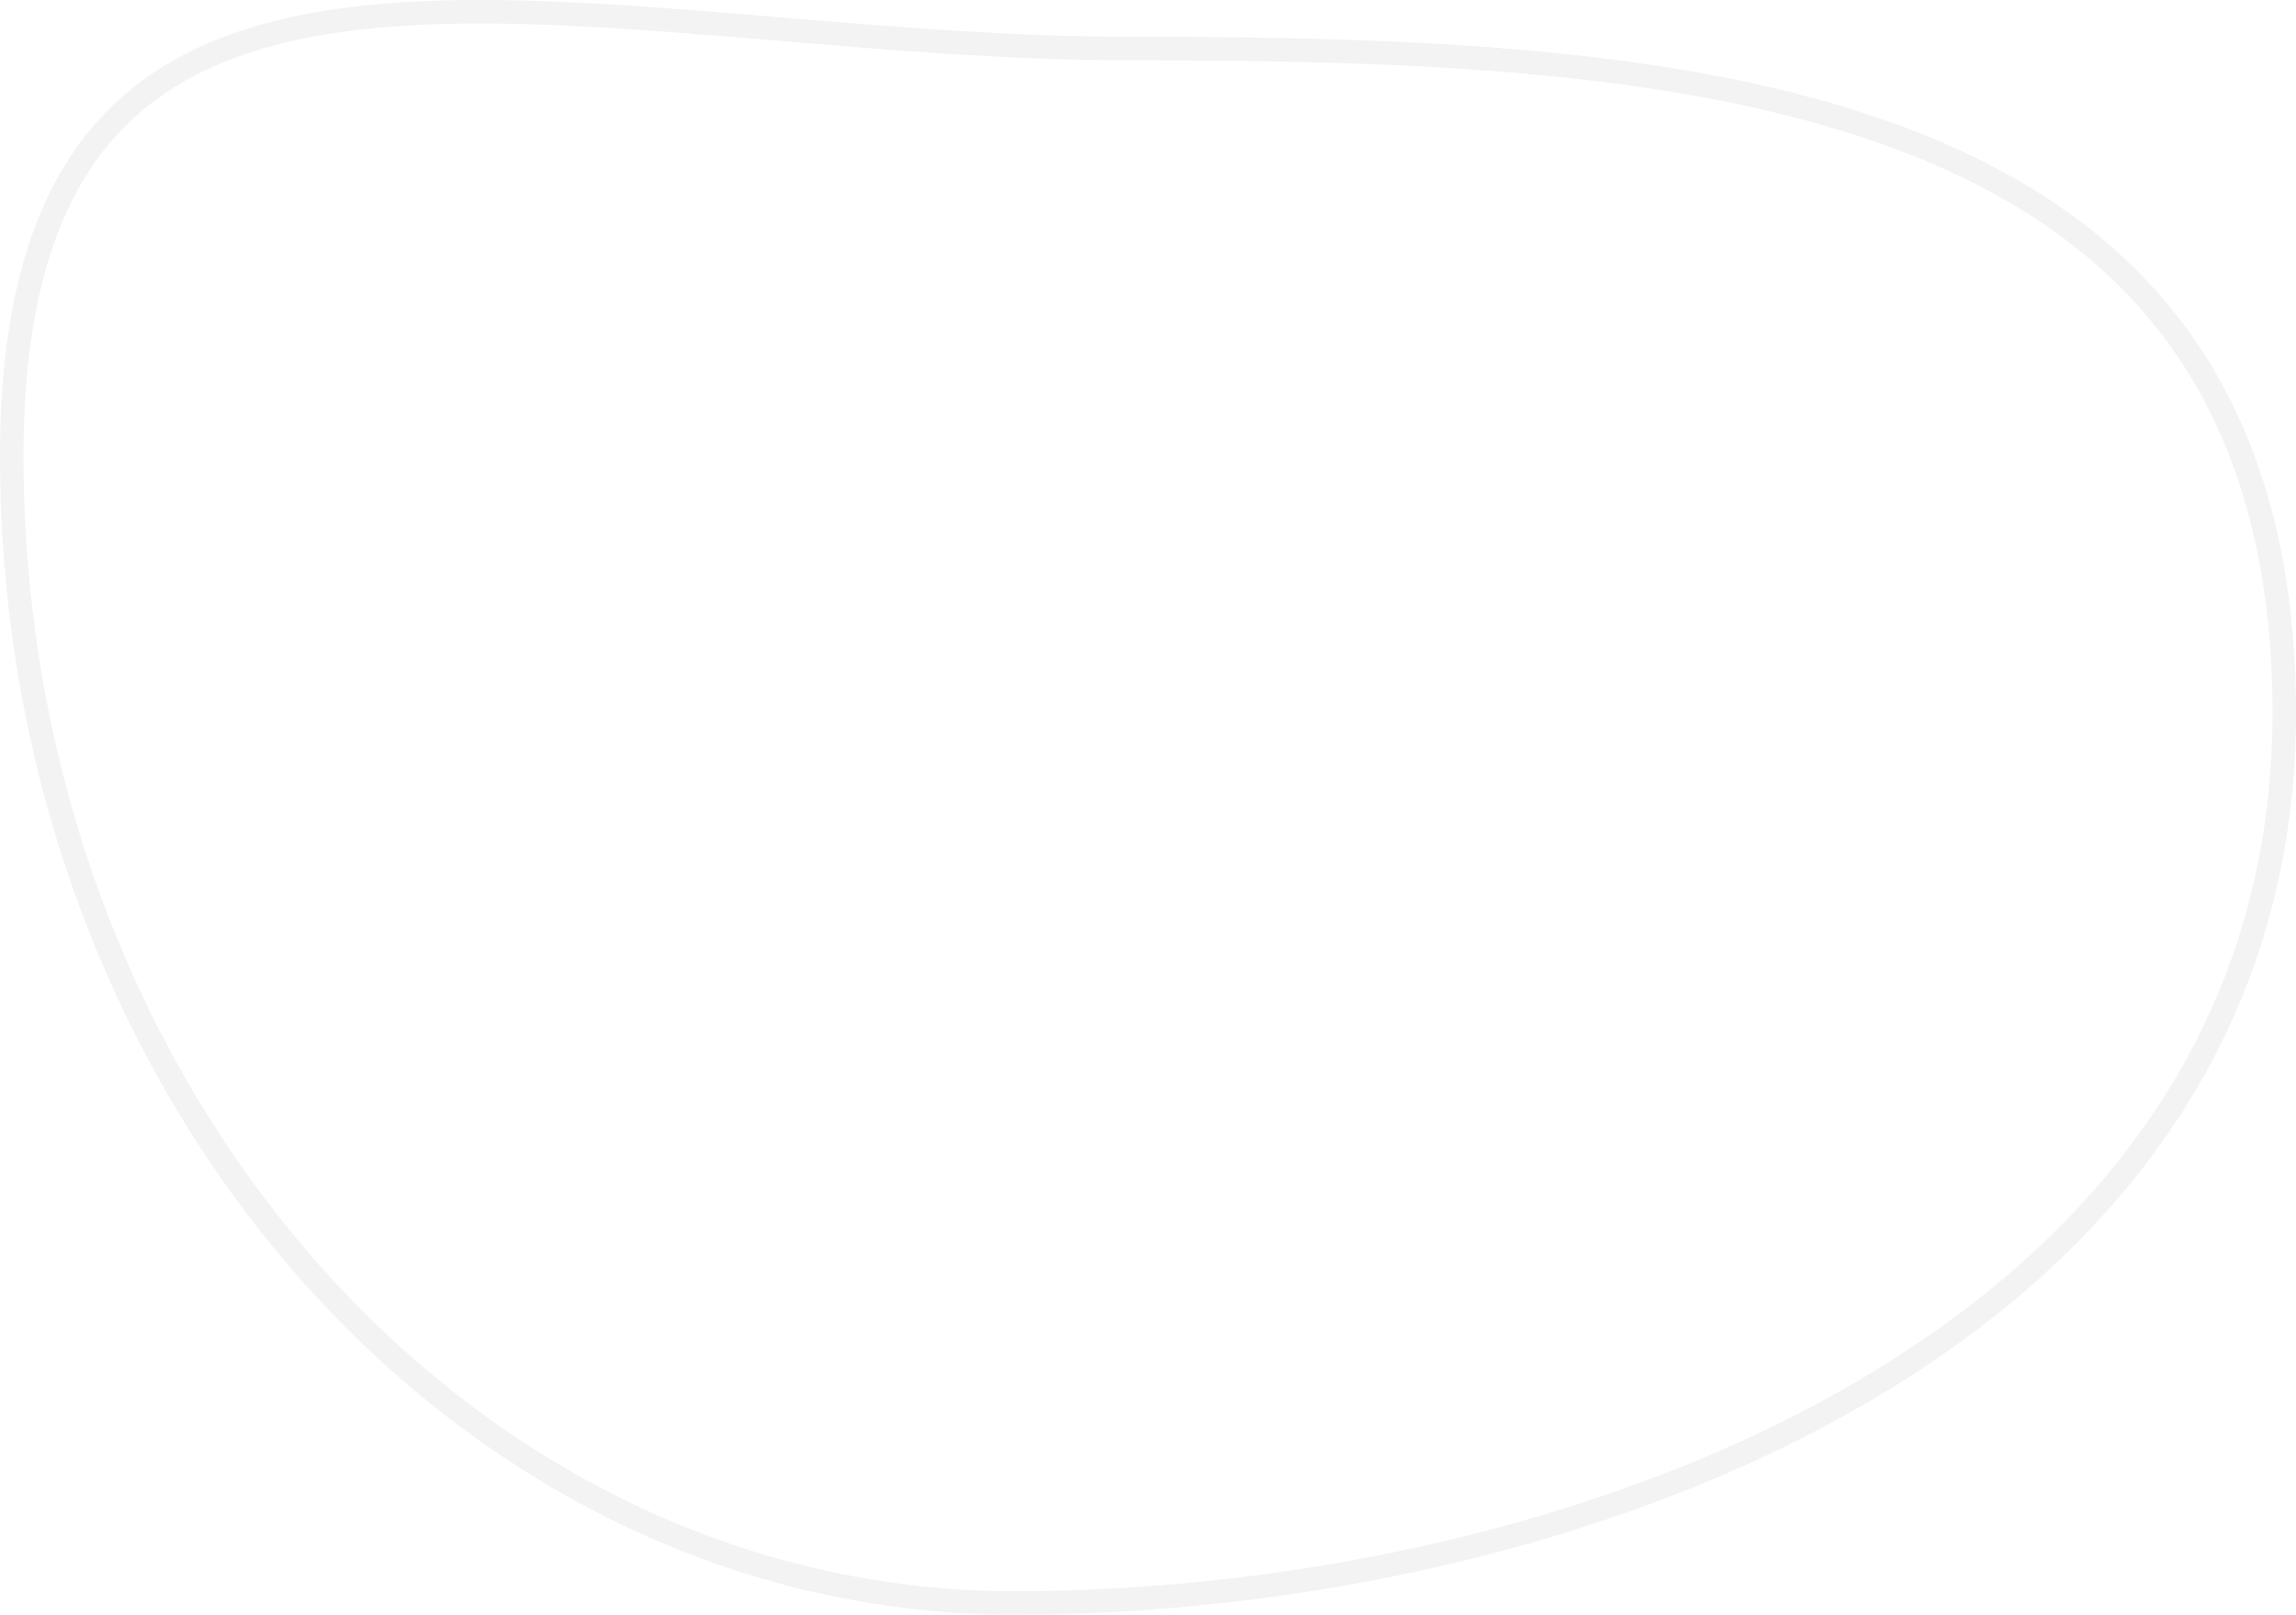 <svg width="293" height="206" viewBox="0 0 293 206" fill="none" xmlns="http://www.w3.org/2000/svg">
<path d="M291.5 90.97C291.5 131.114 268.898 159.44 237.26 177.805C205.581 196.193 164.962 204.5 129.419 204.5C58.953 204.5 1.5 139.179 1.5 58.169C1.5 37.959 6.022 24.834 13.646 16.374C21.268 7.915 32.217 3.866 45.634 2.306C59.066 0.745 74.758 1.7 91.672 3.066C94.177 3.269 96.708 3.48 99.261 3.694C113.895 4.916 129.249 6.198 144.529 6.198C180.309 6.198 217.136 7.372 245.007 18.608C258.903 24.211 270.496 32.287 278.624 43.906C286.748 55.52 291.5 70.801 291.5 90.97Z" stroke="#C4C4C4" stroke-opacity="0.2" stroke-width="3"/>
</svg>
